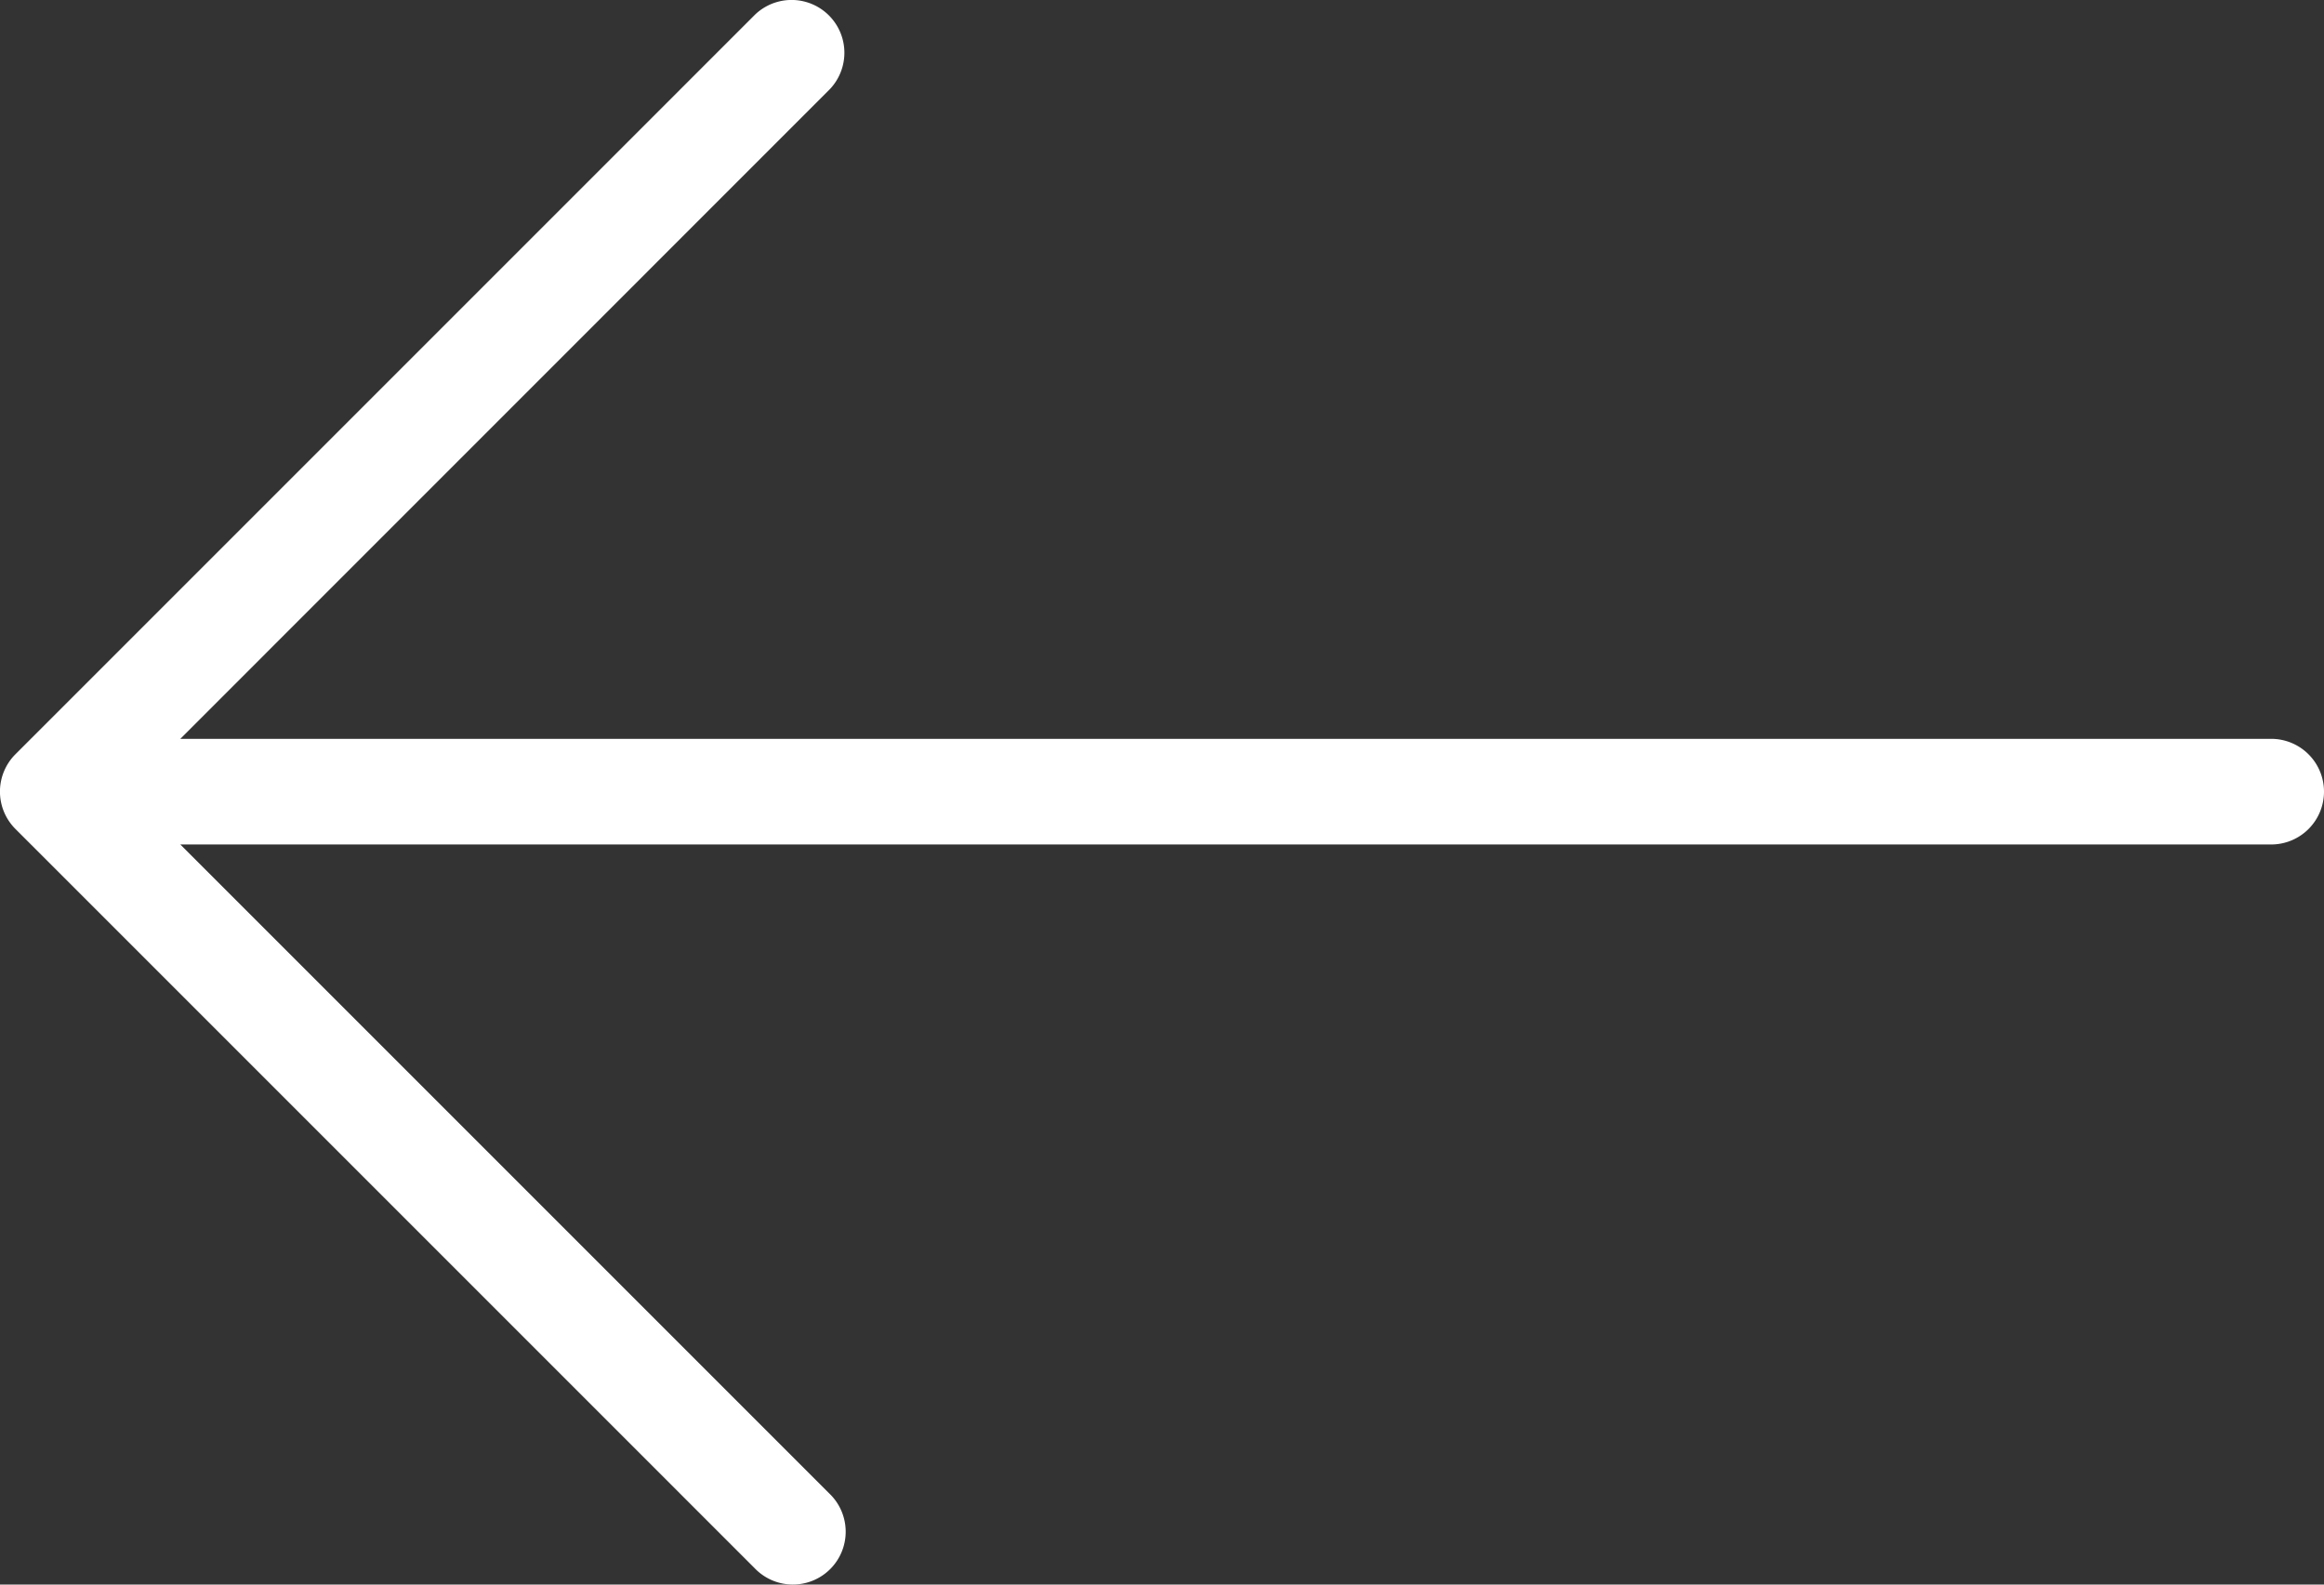 <svg xmlns="http://www.w3.org/2000/svg" width="22" height="15" viewBox="0 0 22 15">
    <rect x="0" y="0" width="22" height="15" fill="#333333" stroke="none"/>
    <path fill="#FFF" fill-rule="nonzero" d="M22 7.494a.5.5 0 0 1-.5.5H1.707l6.146 6.146a.5.5 0 1 1-.707.707l-7-7a.5.5 0 0 1 0-.707l7-7a.5.5 0 0 1 .707.707L1.707 6.994H21.5a.5.5 0 0 1 .5.5z"/>
</svg>
